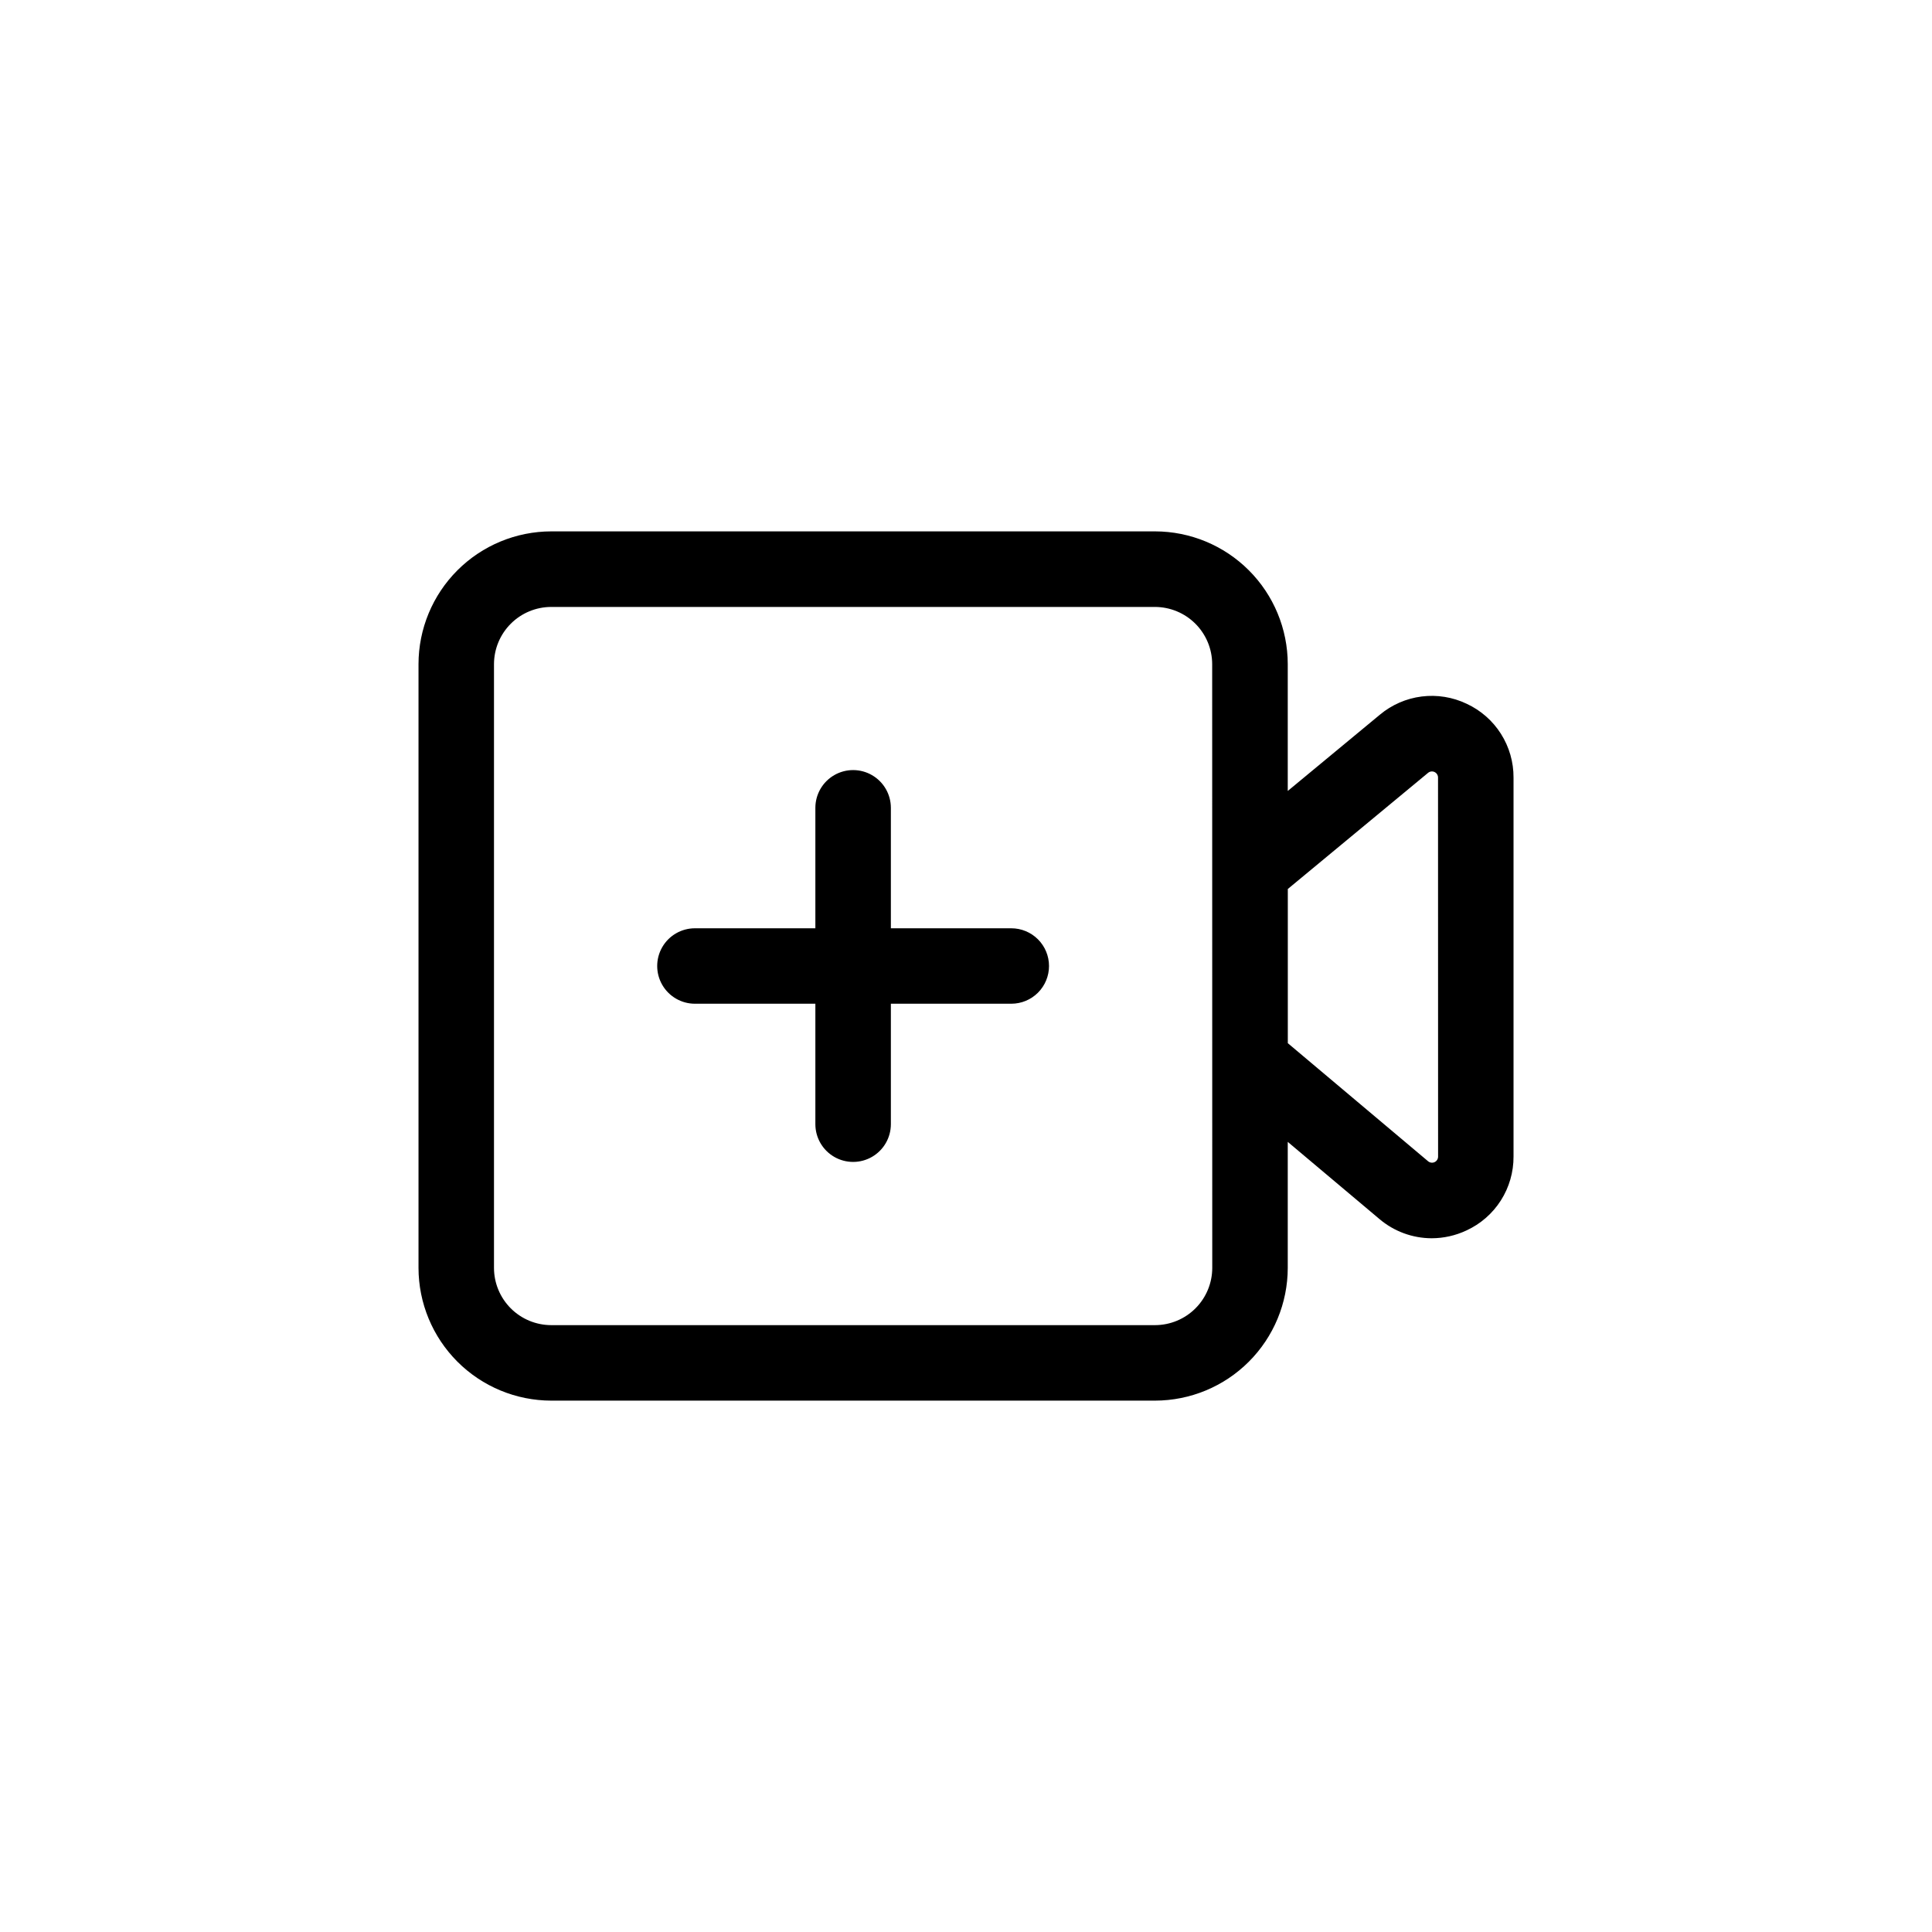 <?xml version="1.0" encoding="UTF-8"?>
<svg width="752pt" height="752pt" version="1.1" viewBox="0 0 752 752" xmlns="http://www.w3.org/2000/svg">
 <path d="m570.87 273.93c-5.449-2.602-11.527-3.582-17.516-2.828-5.992 0.758-11.637 3.219-16.266 7.09l-35.852 29.676v-49.371c-0.016-13.699-5.461-26.832-15.148-36.516-9.688-9.688-22.82-15.137-36.52-15.152h-235c-13.699 0.016-26.832 5.461-36.52 15.148s-15.137 22.82-15.152 36.52v235c0.016 13.703 5.465 26.836 15.152 36.523 9.684 9.688 22.82 15.137 36.52 15.152h235c13.699-0.016 26.836-5.465 36.52-15.152 9.688-9.688 15.137-22.824 15.148-36.523v-49.039l35.652 30v0.004c5.684 4.832 12.902 7.492 20.363 7.512 4.664-0.012 9.27-1.039 13.492-3.019 5.512-2.523 10.176-6.582 13.434-11.691 3.258-5.109 4.973-11.051 4.938-17.109v-147.48c0.035-6.035-1.668-11.953-4.902-17.051-3.234-5.098-7.867-9.156-13.344-11.695zm-99.02 219.57c-0.004 5.906-2.352 11.566-6.523 15.742-4.172 4.18-9.828 6.531-15.734 6.547h-235.03c-5.91-0.008-11.574-2.356-15.754-6.535-4.176-4.18-6.527-9.844-6.531-15.754v-235c0.012-5.902 2.367-11.562 6.543-15.734 4.176-4.172 9.84-6.516 15.742-6.523h235c5.898 0.016 11.555 2.363 15.727 6.535 4.168 4.172 6.519 9.824 6.531 15.723zm87.902-43.344c0.016 0.934-0.52 1.789-1.367 2.184-0.848 0.391-1.848 0.25-2.555-0.363l-54.57-45.938v-60.016l54.562-45.184c0.707-0.605 1.703-0.742 2.547-0.344 0.844 0.395 1.375 1.25 1.359 2.18zm-151.44-74.156c0 3.894-1.547 7.629-4.297 10.383-2.754 2.754-6.488 4.301-10.383 4.301h-46.875v46.883c0 5.25-2.801 10.102-7.348 12.727-4.543 2.621-10.145 2.621-14.691 0-4.547-2.625-7.348-7.477-7.348-12.727v-46.883h-46.883c-5.246 0-10.094-2.801-12.715-7.34-2.621-4.543-2.621-10.141 0-14.684 2.621-4.543 7.469-7.34 12.715-7.34h46.883v-46.883c0-5.25 2.801-10.102 7.348-12.727s10.148-2.625 14.691 0c4.547 2.625 7.348 7.477 7.348 12.727v46.883h46.859c3.898-0.004 7.637 1.543 10.391 4.297 2.758 2.75 4.305 6.488 4.305 10.383z"/>
</svg>
